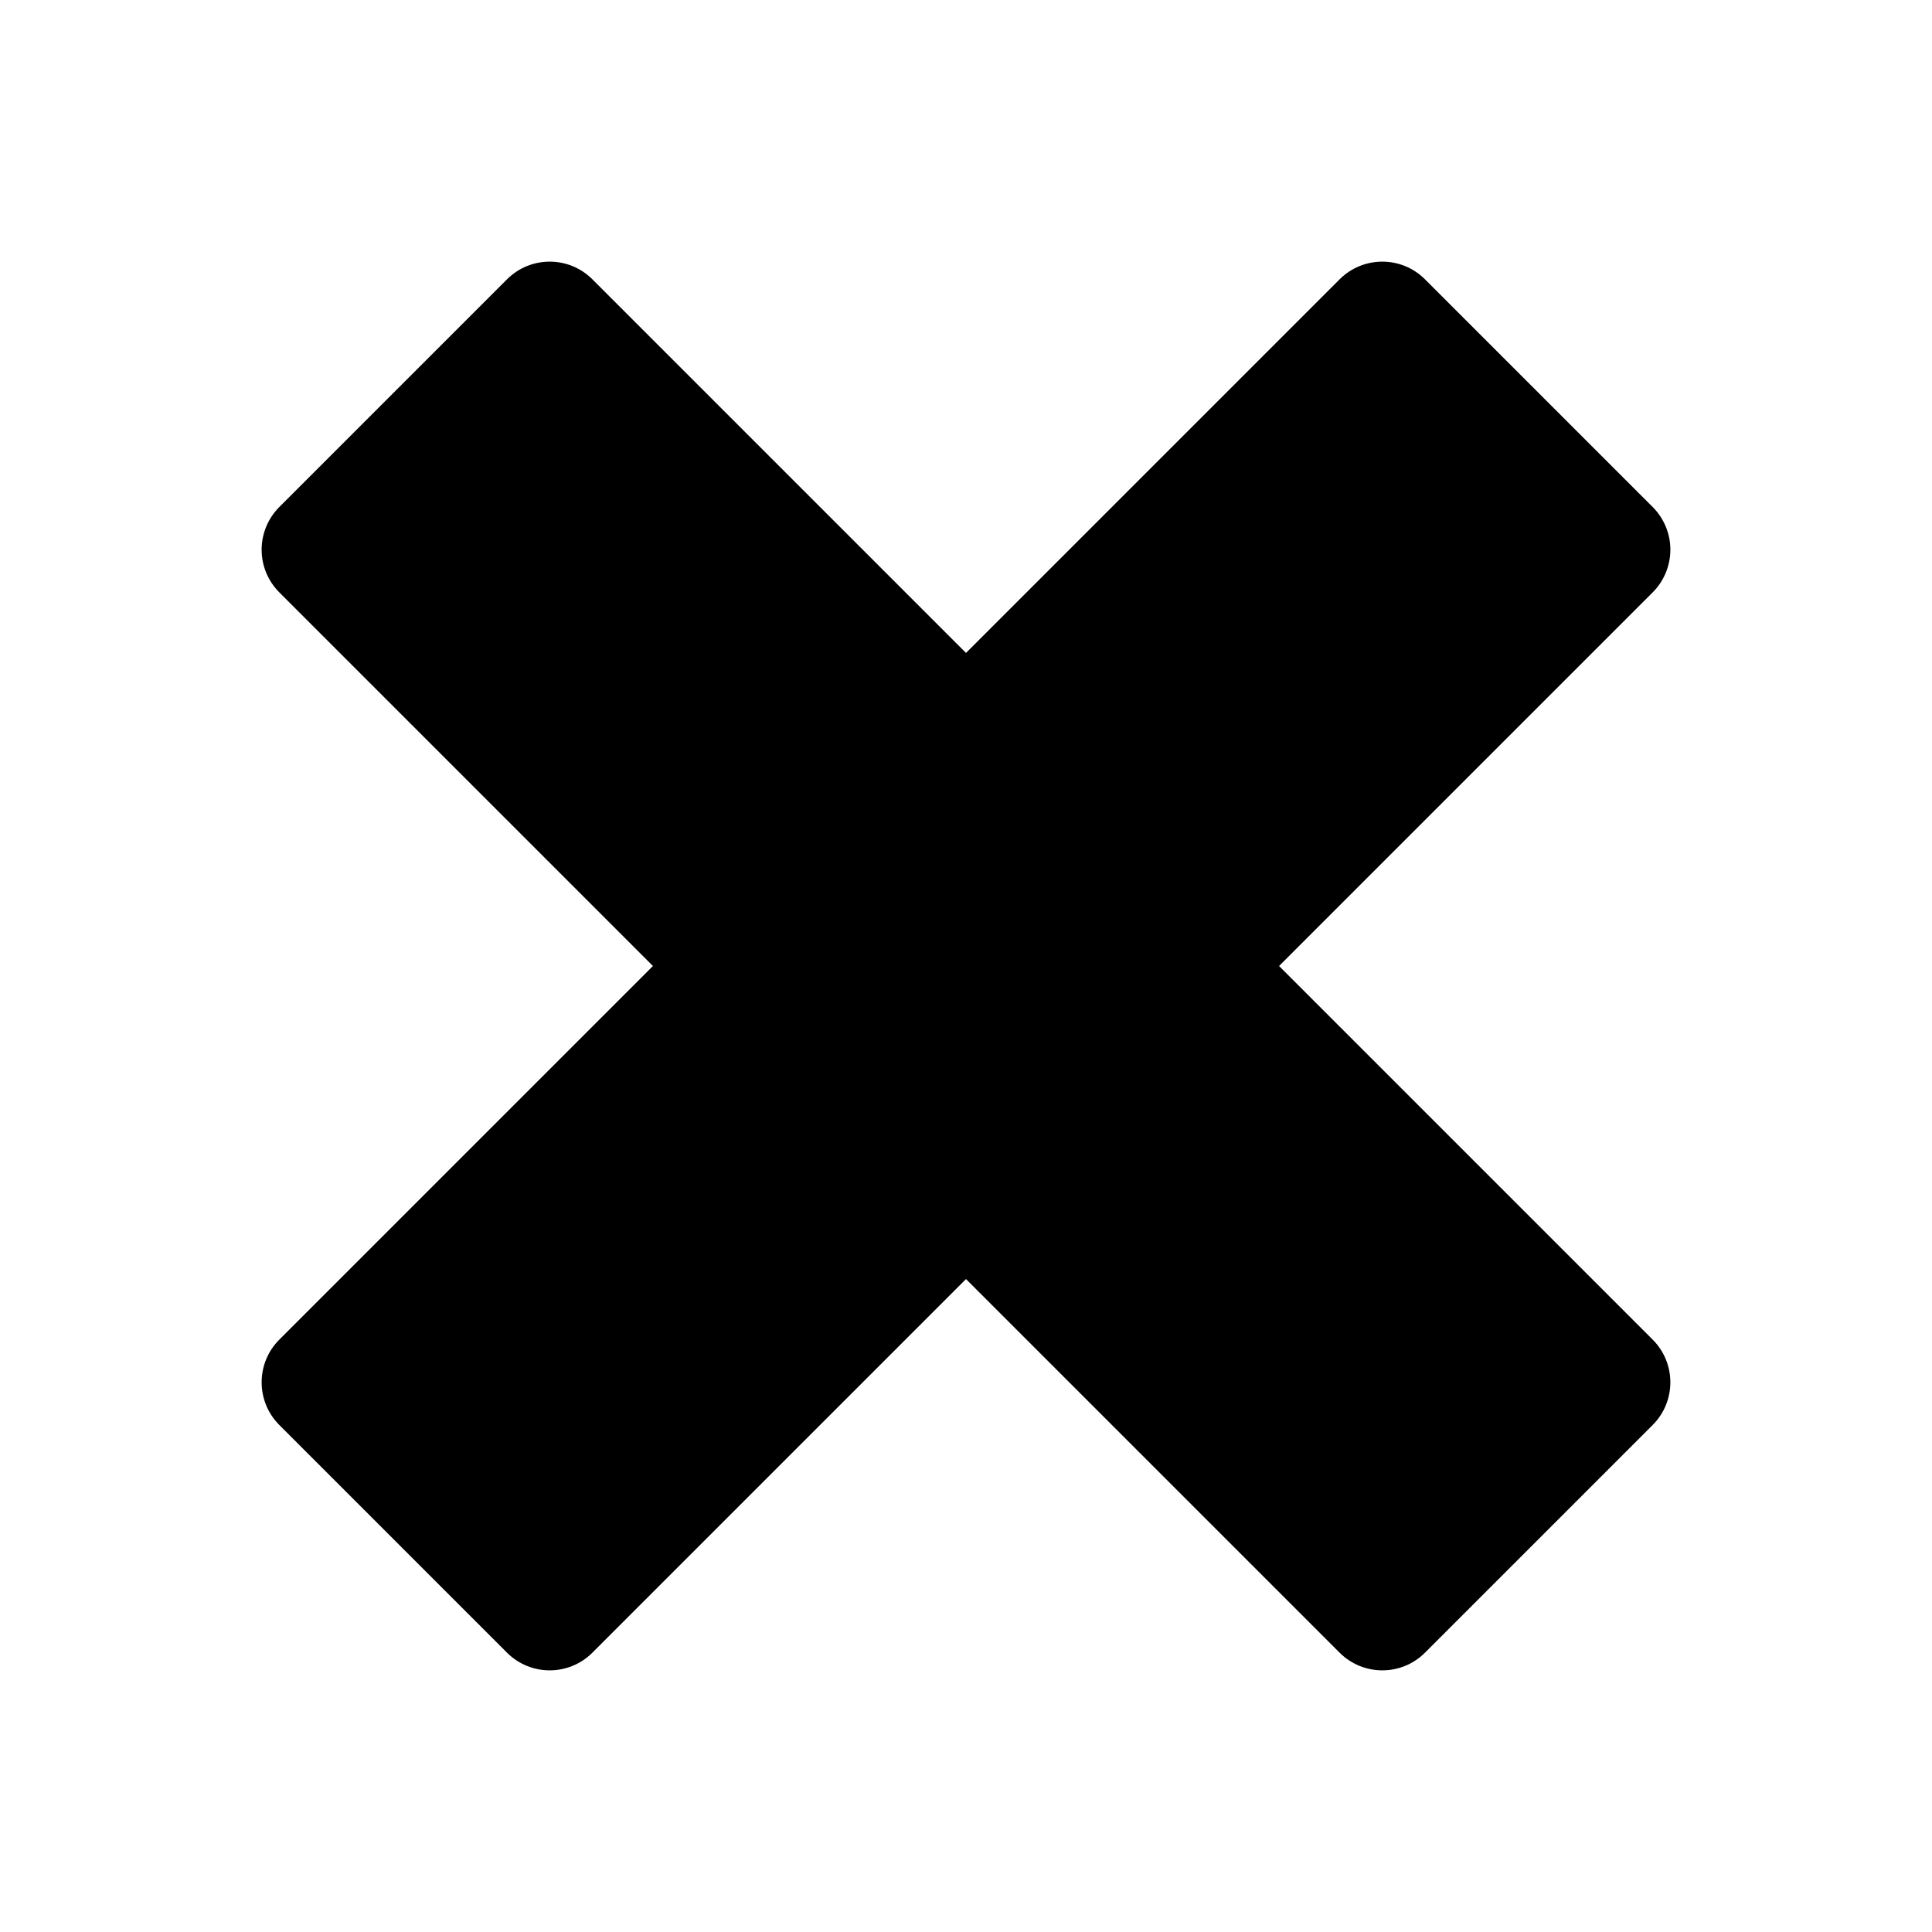 <svg width="24" height="24" viewBox="0 0 24 24" xmlns="http://www.w3.org/2000/svg">
    <path d="M6.298 3.47C6.591 3.177 7.066 3.177 7.359 3.47L12 8.111L16.641 3.47C16.934 3.177 17.409 3.177 17.702 3.47L20.53 6.298C20.671 6.439 20.75 6.63 20.75 6.828C20.75 7.027 20.671 7.218 20.53 7.359L15.889 12L20.53 16.641C20.823 16.934 20.823 17.409 20.53 17.702L17.702 20.53C17.409 20.823 16.934 20.823 16.641 20.53L12 15.889L7.359 20.53C7.066 20.823 6.591 20.823 6.298 20.53L3.47 17.702C3.177 17.409 3.177 16.934 3.47 16.641L8.111 12L3.47 7.359C3.329 7.218 3.25 7.027 3.25 6.829C3.25 6.63 3.329 6.439 3.47 6.298L6.298 3.47Z"/>
</svg>
